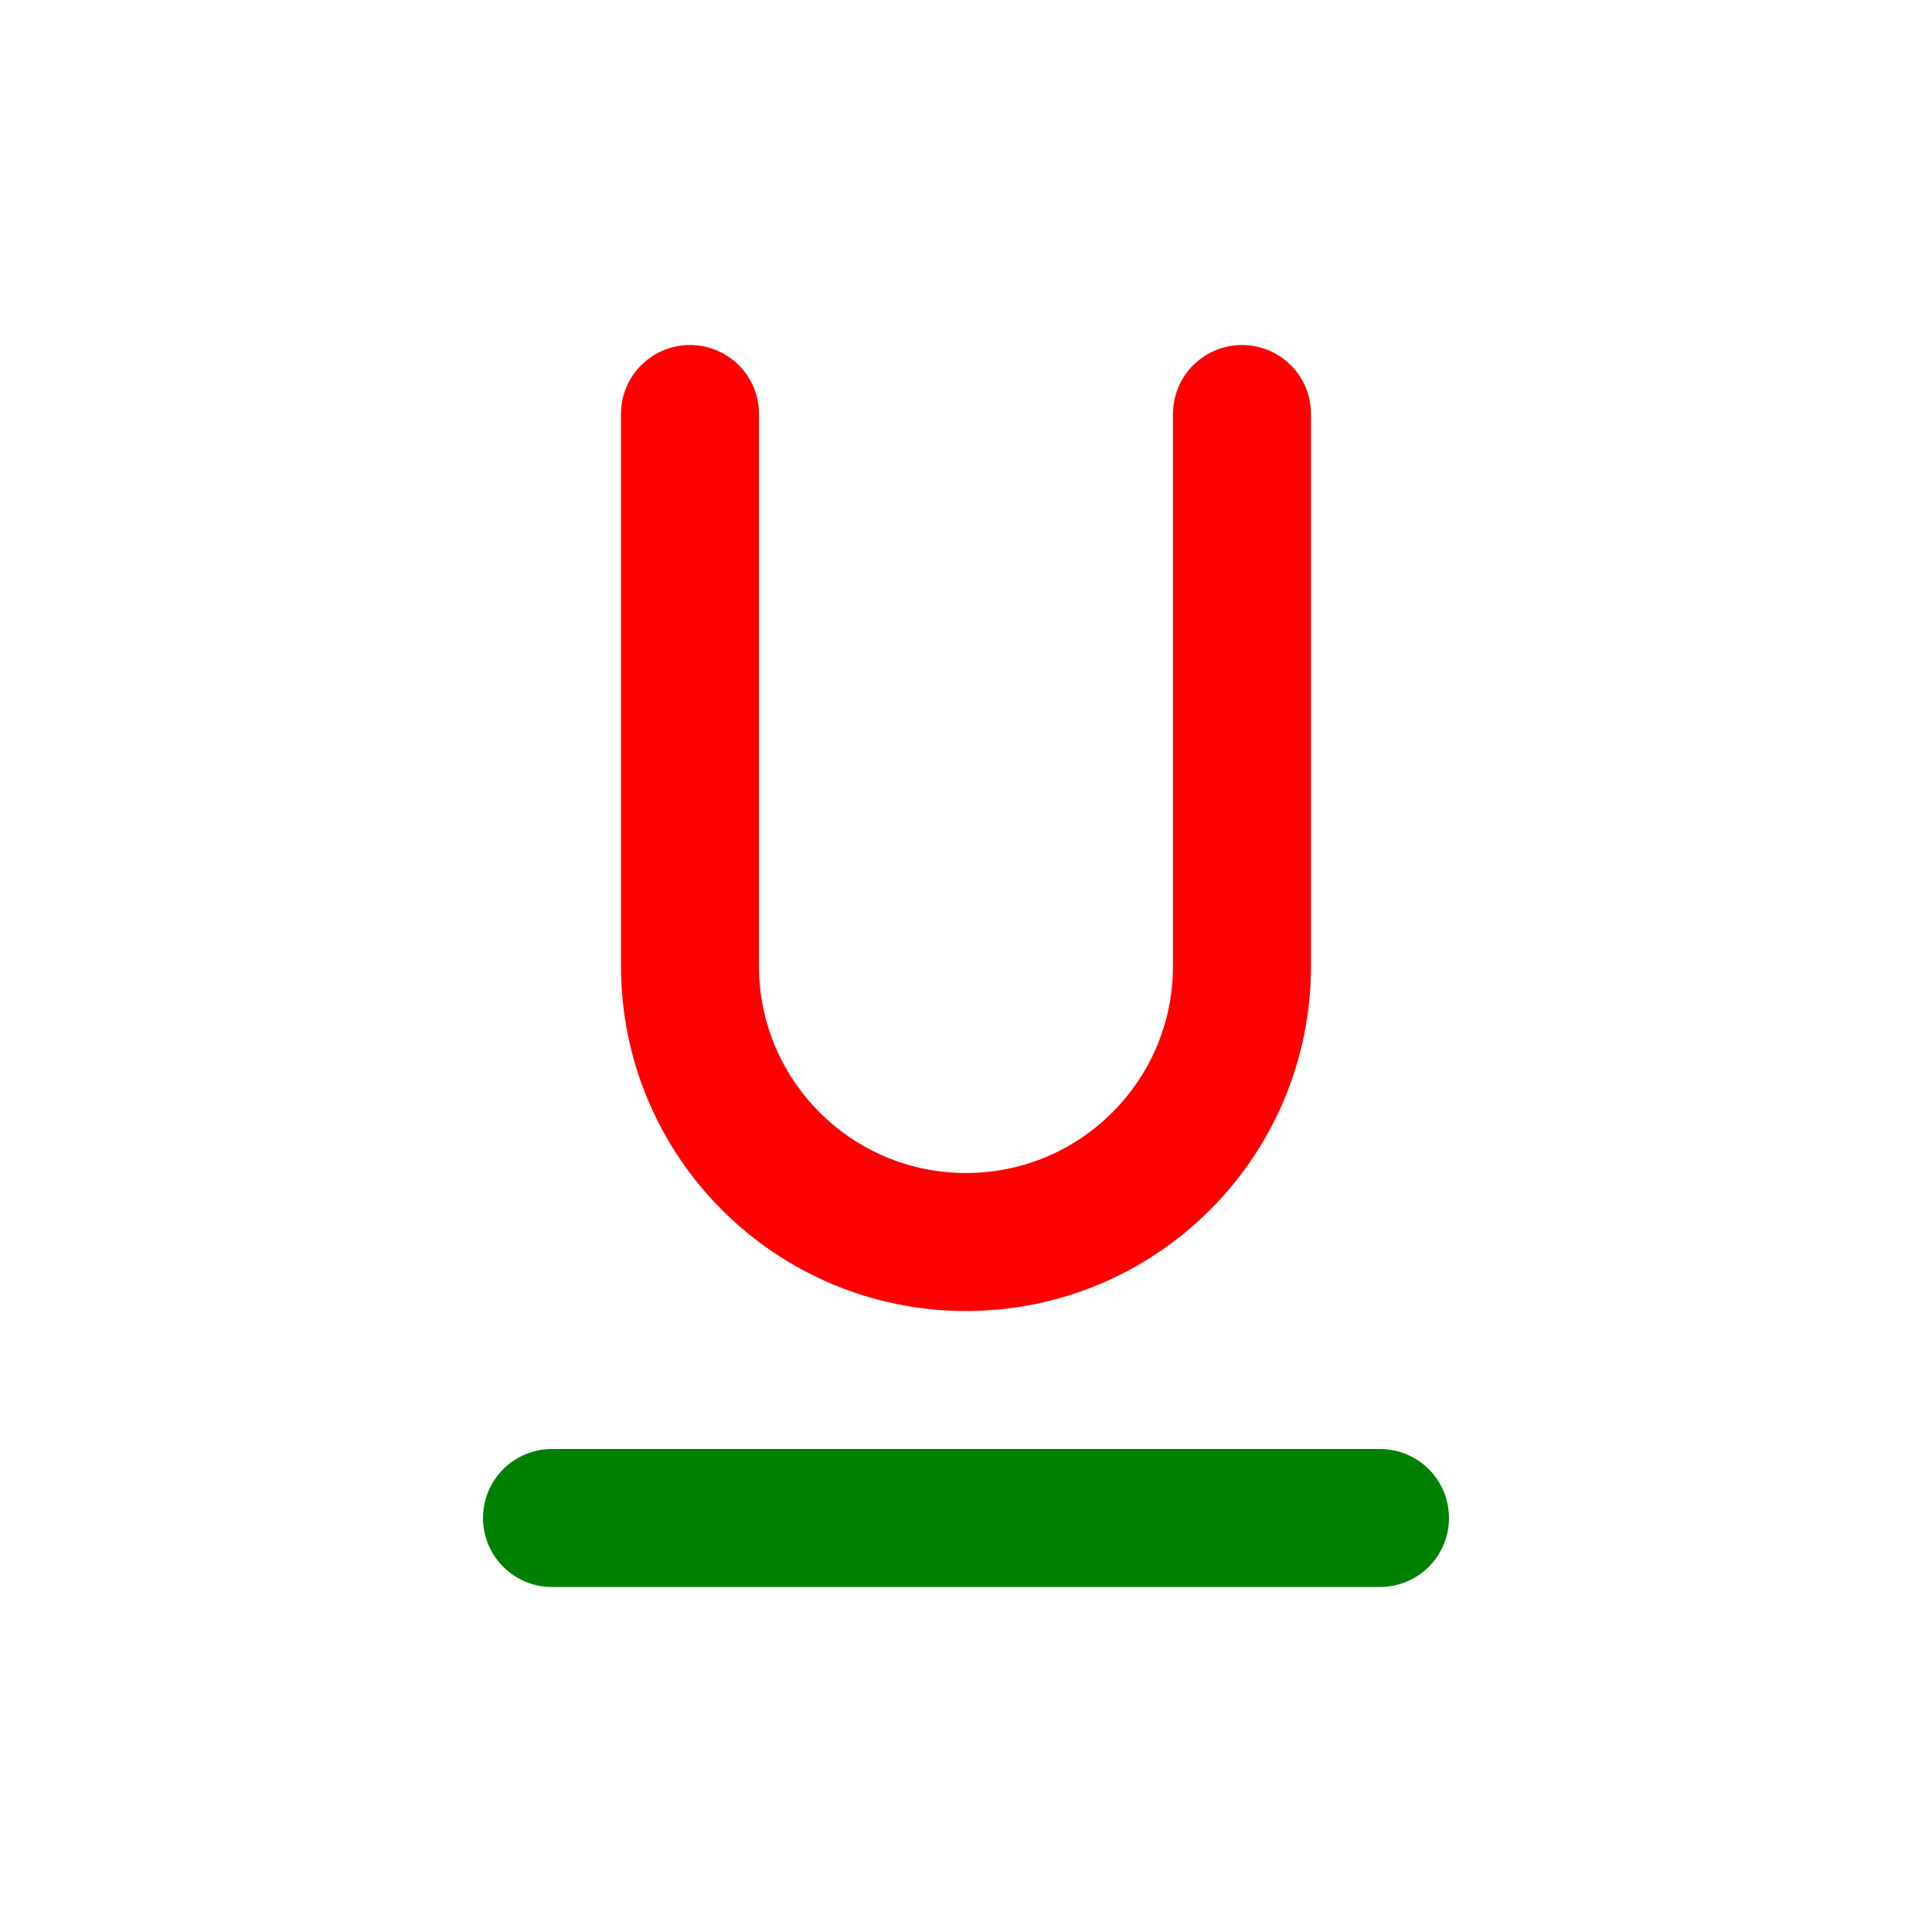 <svg width="14" height="14" viewBox="0 0 14 14" fill="none"
    xmlns="http://www.w3.org/2000/svg">
    <path d="M4 11H10" stroke="green" stroke-linecap="round" stroke-linejoin="round"/>
    <path d="M5 3V7C5 8.105 5.895 9 7 9V9V9C8.105 9 9 8.105 9 7V3" stroke="red" stroke-linecap="round" stroke-linejoin="round"/>
</svg>
